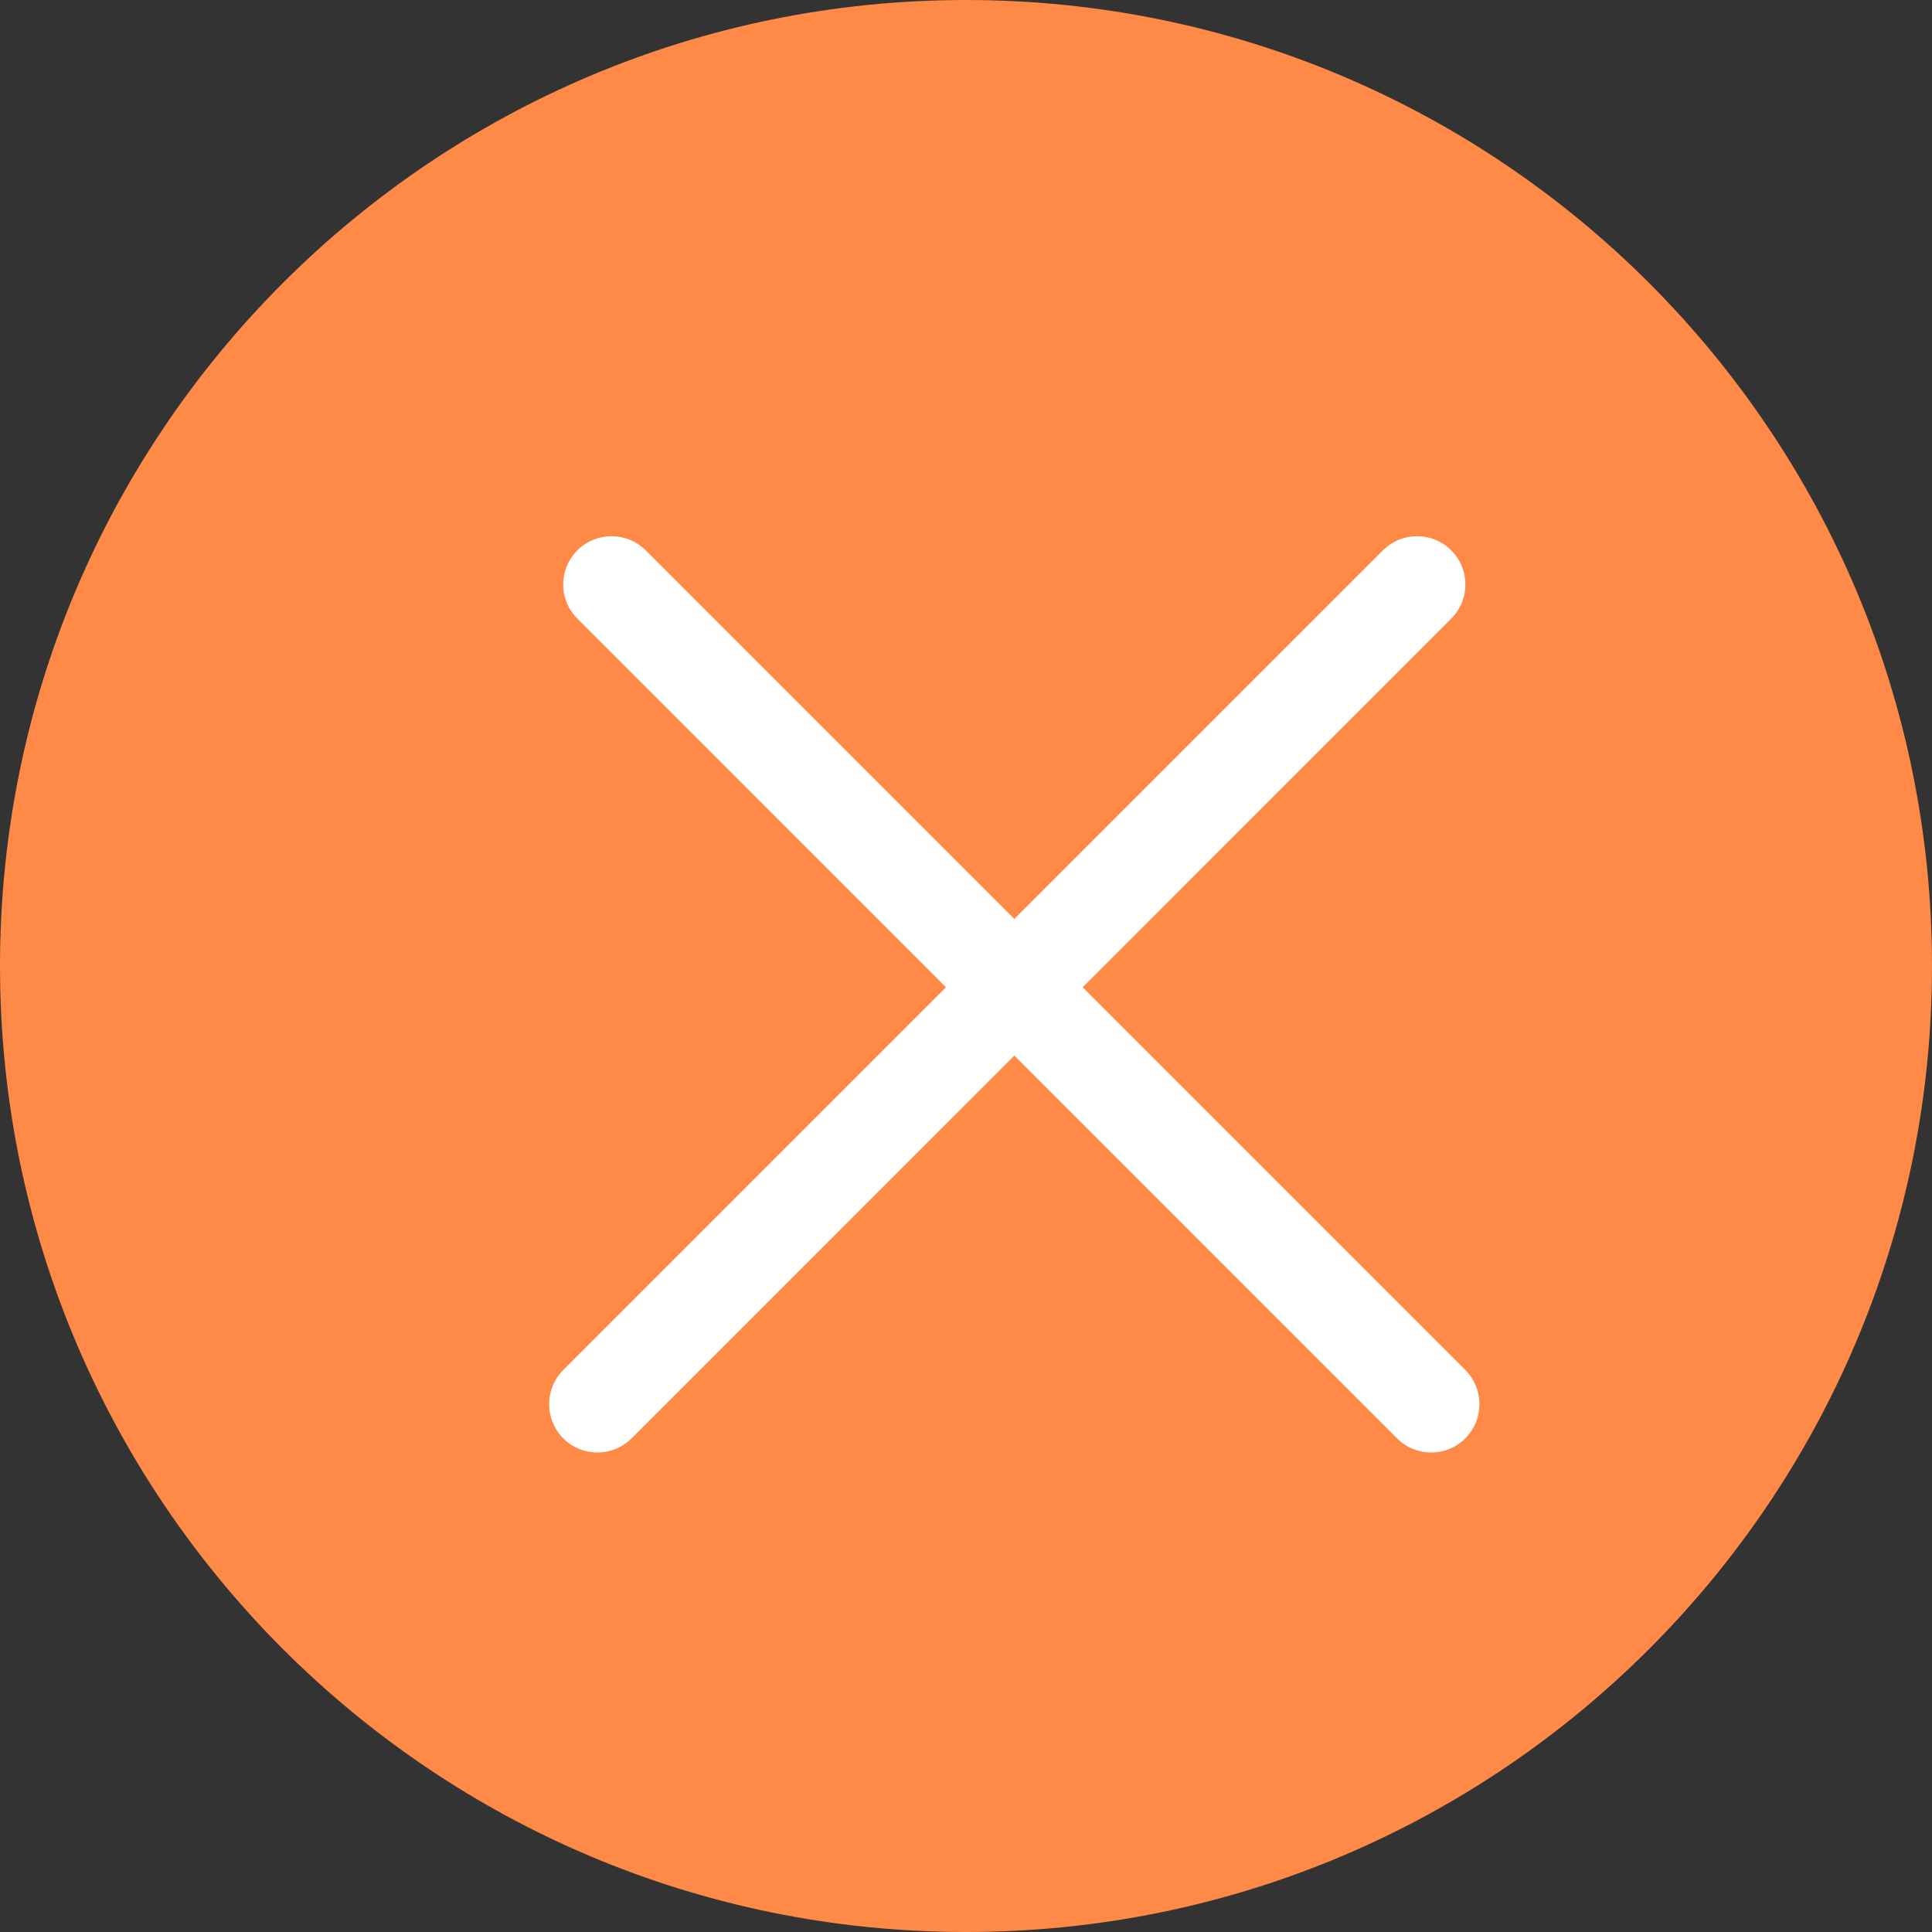 <svg width="20" height="20" viewBox="0 0 20 20" fill="none" xmlns="http://www.w3.org/2000/svg">
<rect x="0" y="0" width="20" height="20" fill="#333333" stroke="none"/>
<path d="M20 10C20 15.523 15.523 20 10 20C4.477 20 0 15.523 0 10C0 4.477 4.477 0 10 0C15.523 0 20 4.477 20 10Z" fill="#FF8946"/>
<path fill-rule="evenodd" clip-rule="evenodd" d="M15.023 5.697C15.219 5.892 15.219 6.209 15.023 6.404L6.538 14.89C6.343 15.085 6.026 15.085 5.831 14.89C5.636 14.694 5.636 14.378 5.831 14.182L14.316 5.697C14.512 5.502 14.828 5.502 15.023 5.697Z" fill="white"/>
<path fill-rule="evenodd" clip-rule="evenodd" d="M5.977 5.697C5.781 5.892 5.781 6.209 5.977 6.404L14.462 14.89C14.657 15.085 14.974 15.085 15.169 14.89C15.364 14.694 15.364 14.378 15.169 14.182L6.684 5.697C6.488 5.502 6.172 5.502 5.977 5.697Z" fill="white"/>
</svg>
